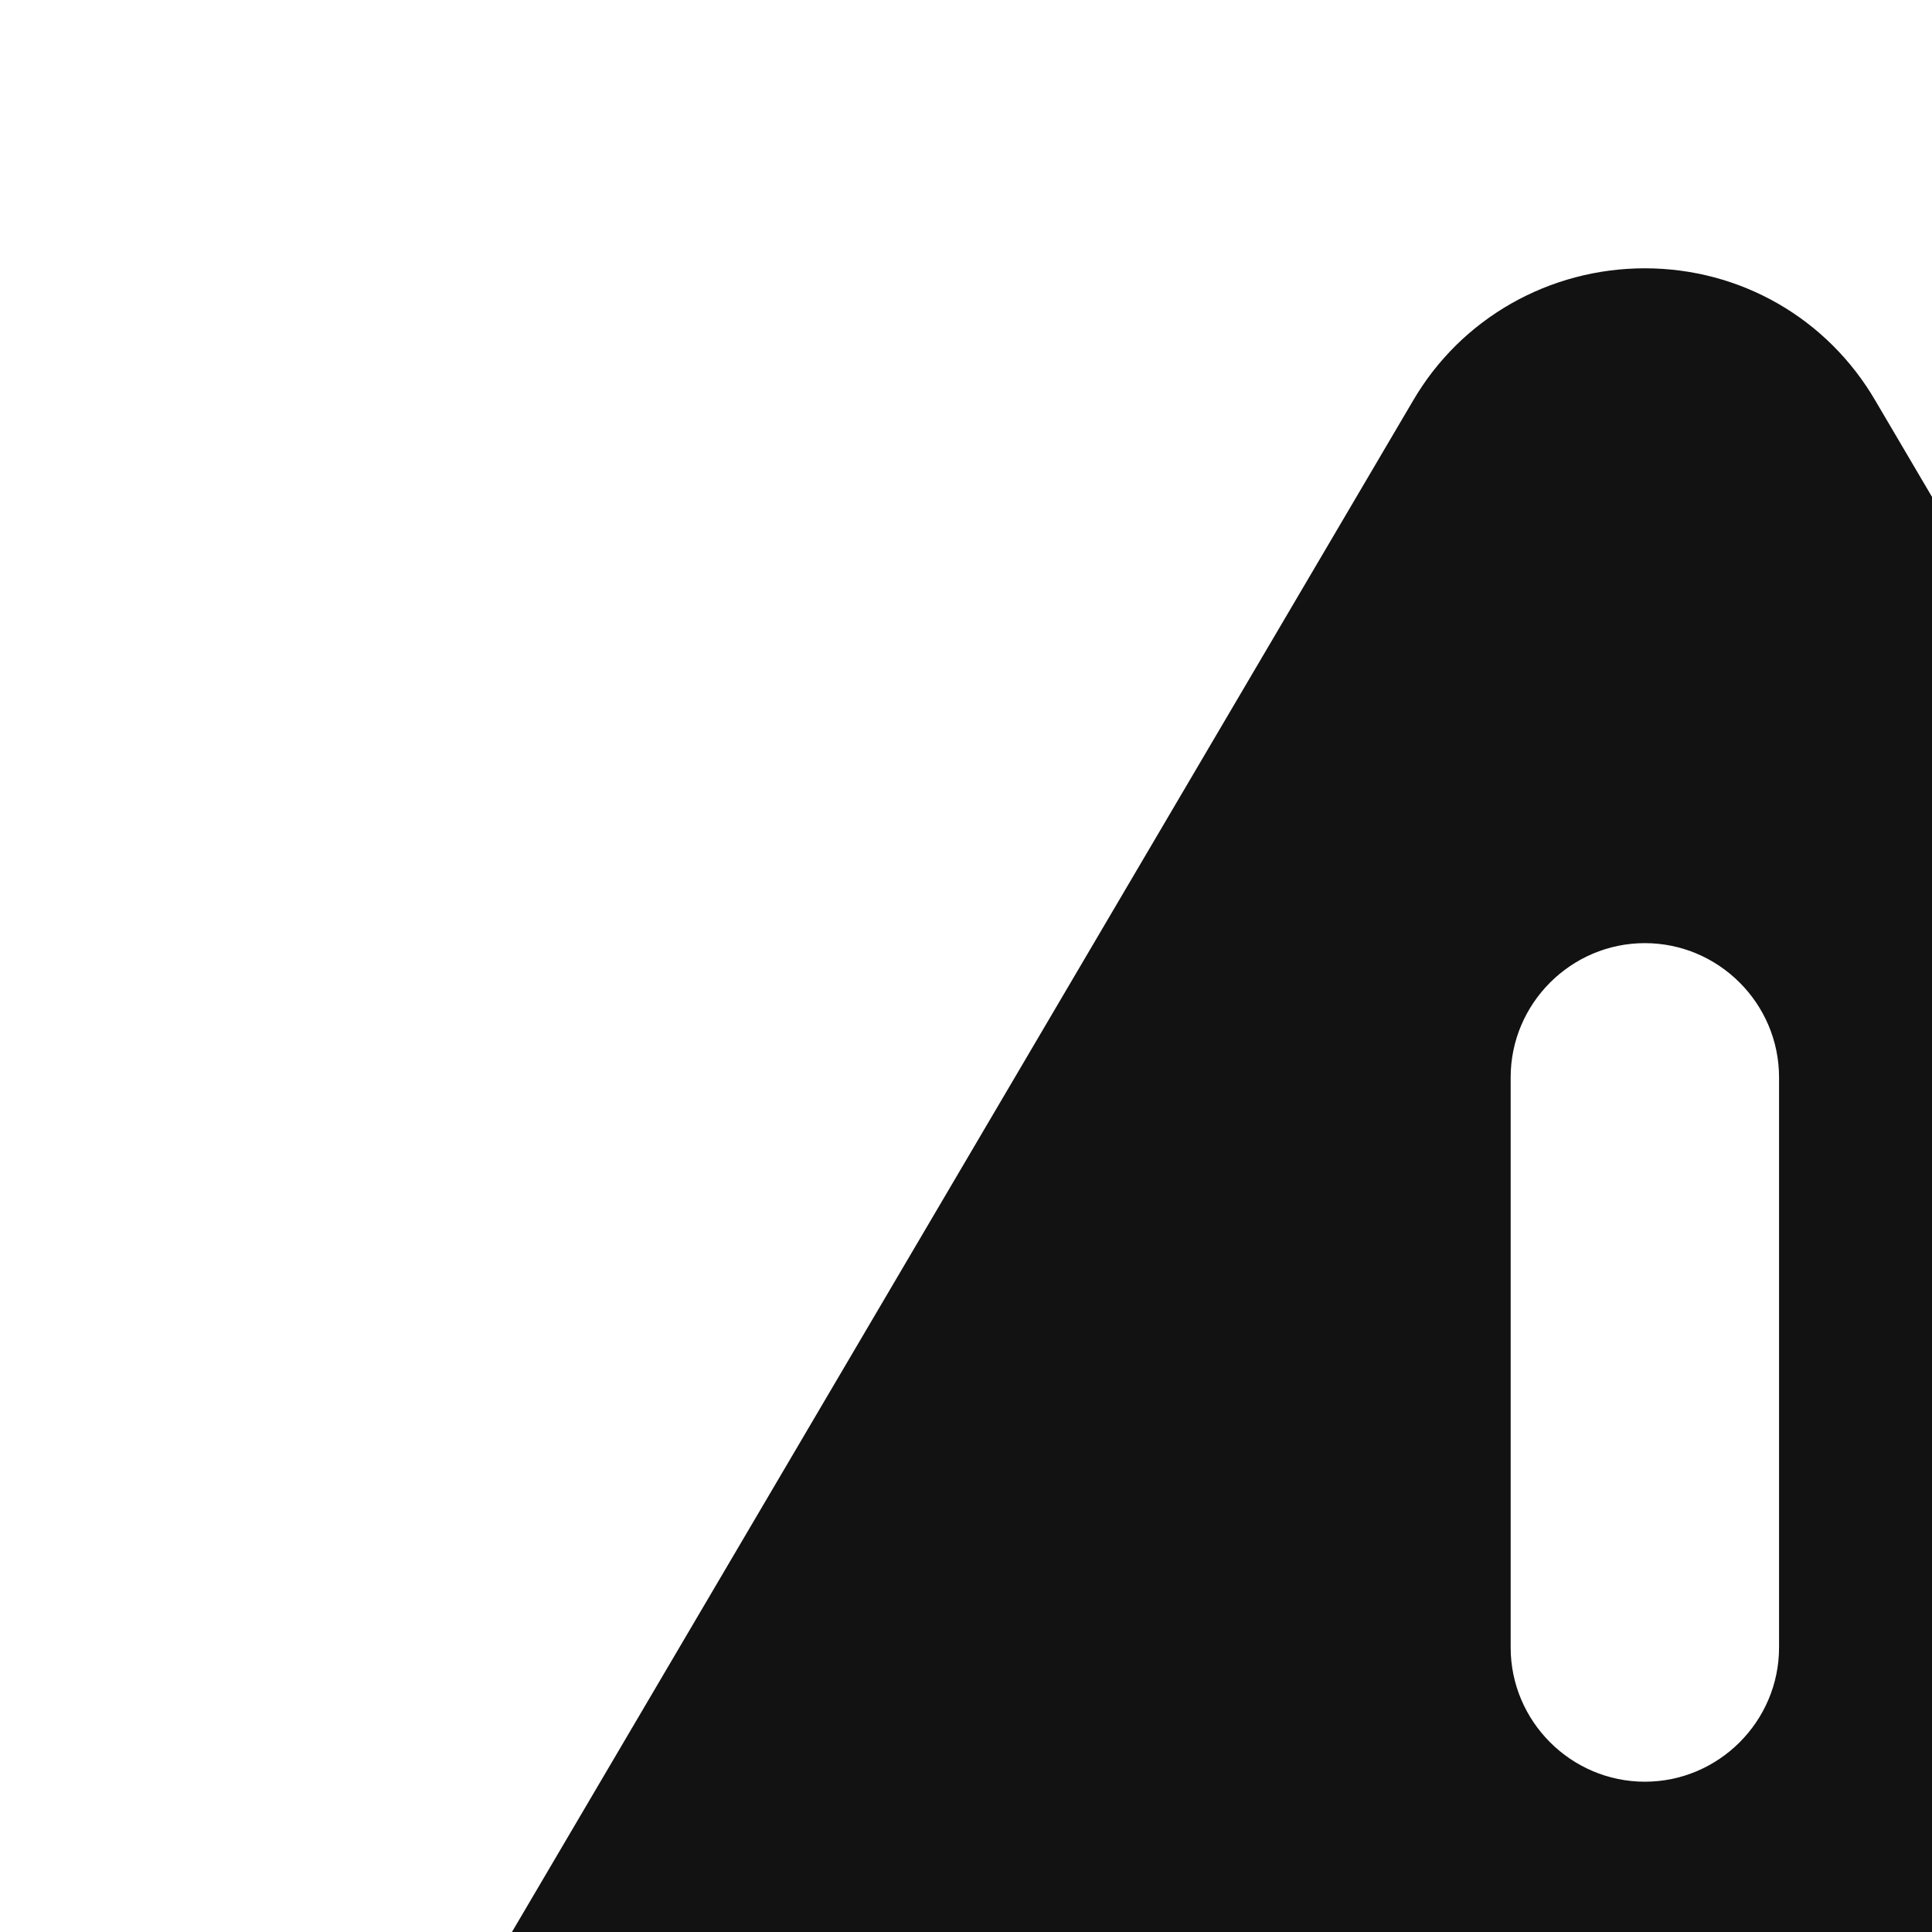 <svg width="24" height="24" viewBox="0 0 24 24" fill="none" xmlns="http://www.w3.org/2000/svg">
  <path d="M37.05 28.35L23.3 4.983C22.7 3.95 21.616 3.333 20.433 3.333C19.25 3.333 18.15 3.95 17.55 4.983L3.8 28.35C3.183 29.4 3.183 30.65 3.783 31.7C4.383 32.75 5.466 33.383 6.666 33.383H34.166C35.383 33.383 36.466 32.75 37.066 31.7C37.666 30.65 37.666 29.4 37.05 28.35ZM20.433 24.633C21.583 24.633 22.516 25.566 22.516 26.716C22.516 27.866 21.583 28.8 20.433 28.8C19.283 28.8 18.35 27.866 18.35 26.716C18.35 25.566 19.283 24.633 20.433 24.633ZM18.766 20.466V13.383C18.766 12.466 19.516 11.716 20.433 11.716C21.35 11.716 22.1 12.466 22.1 13.383V20.466C22.1 21.383 21.35 22.133 20.433 22.133C19.516 22.133 18.766 21.383 18.766 20.466Z" fill="#121212"/>

</svg>
